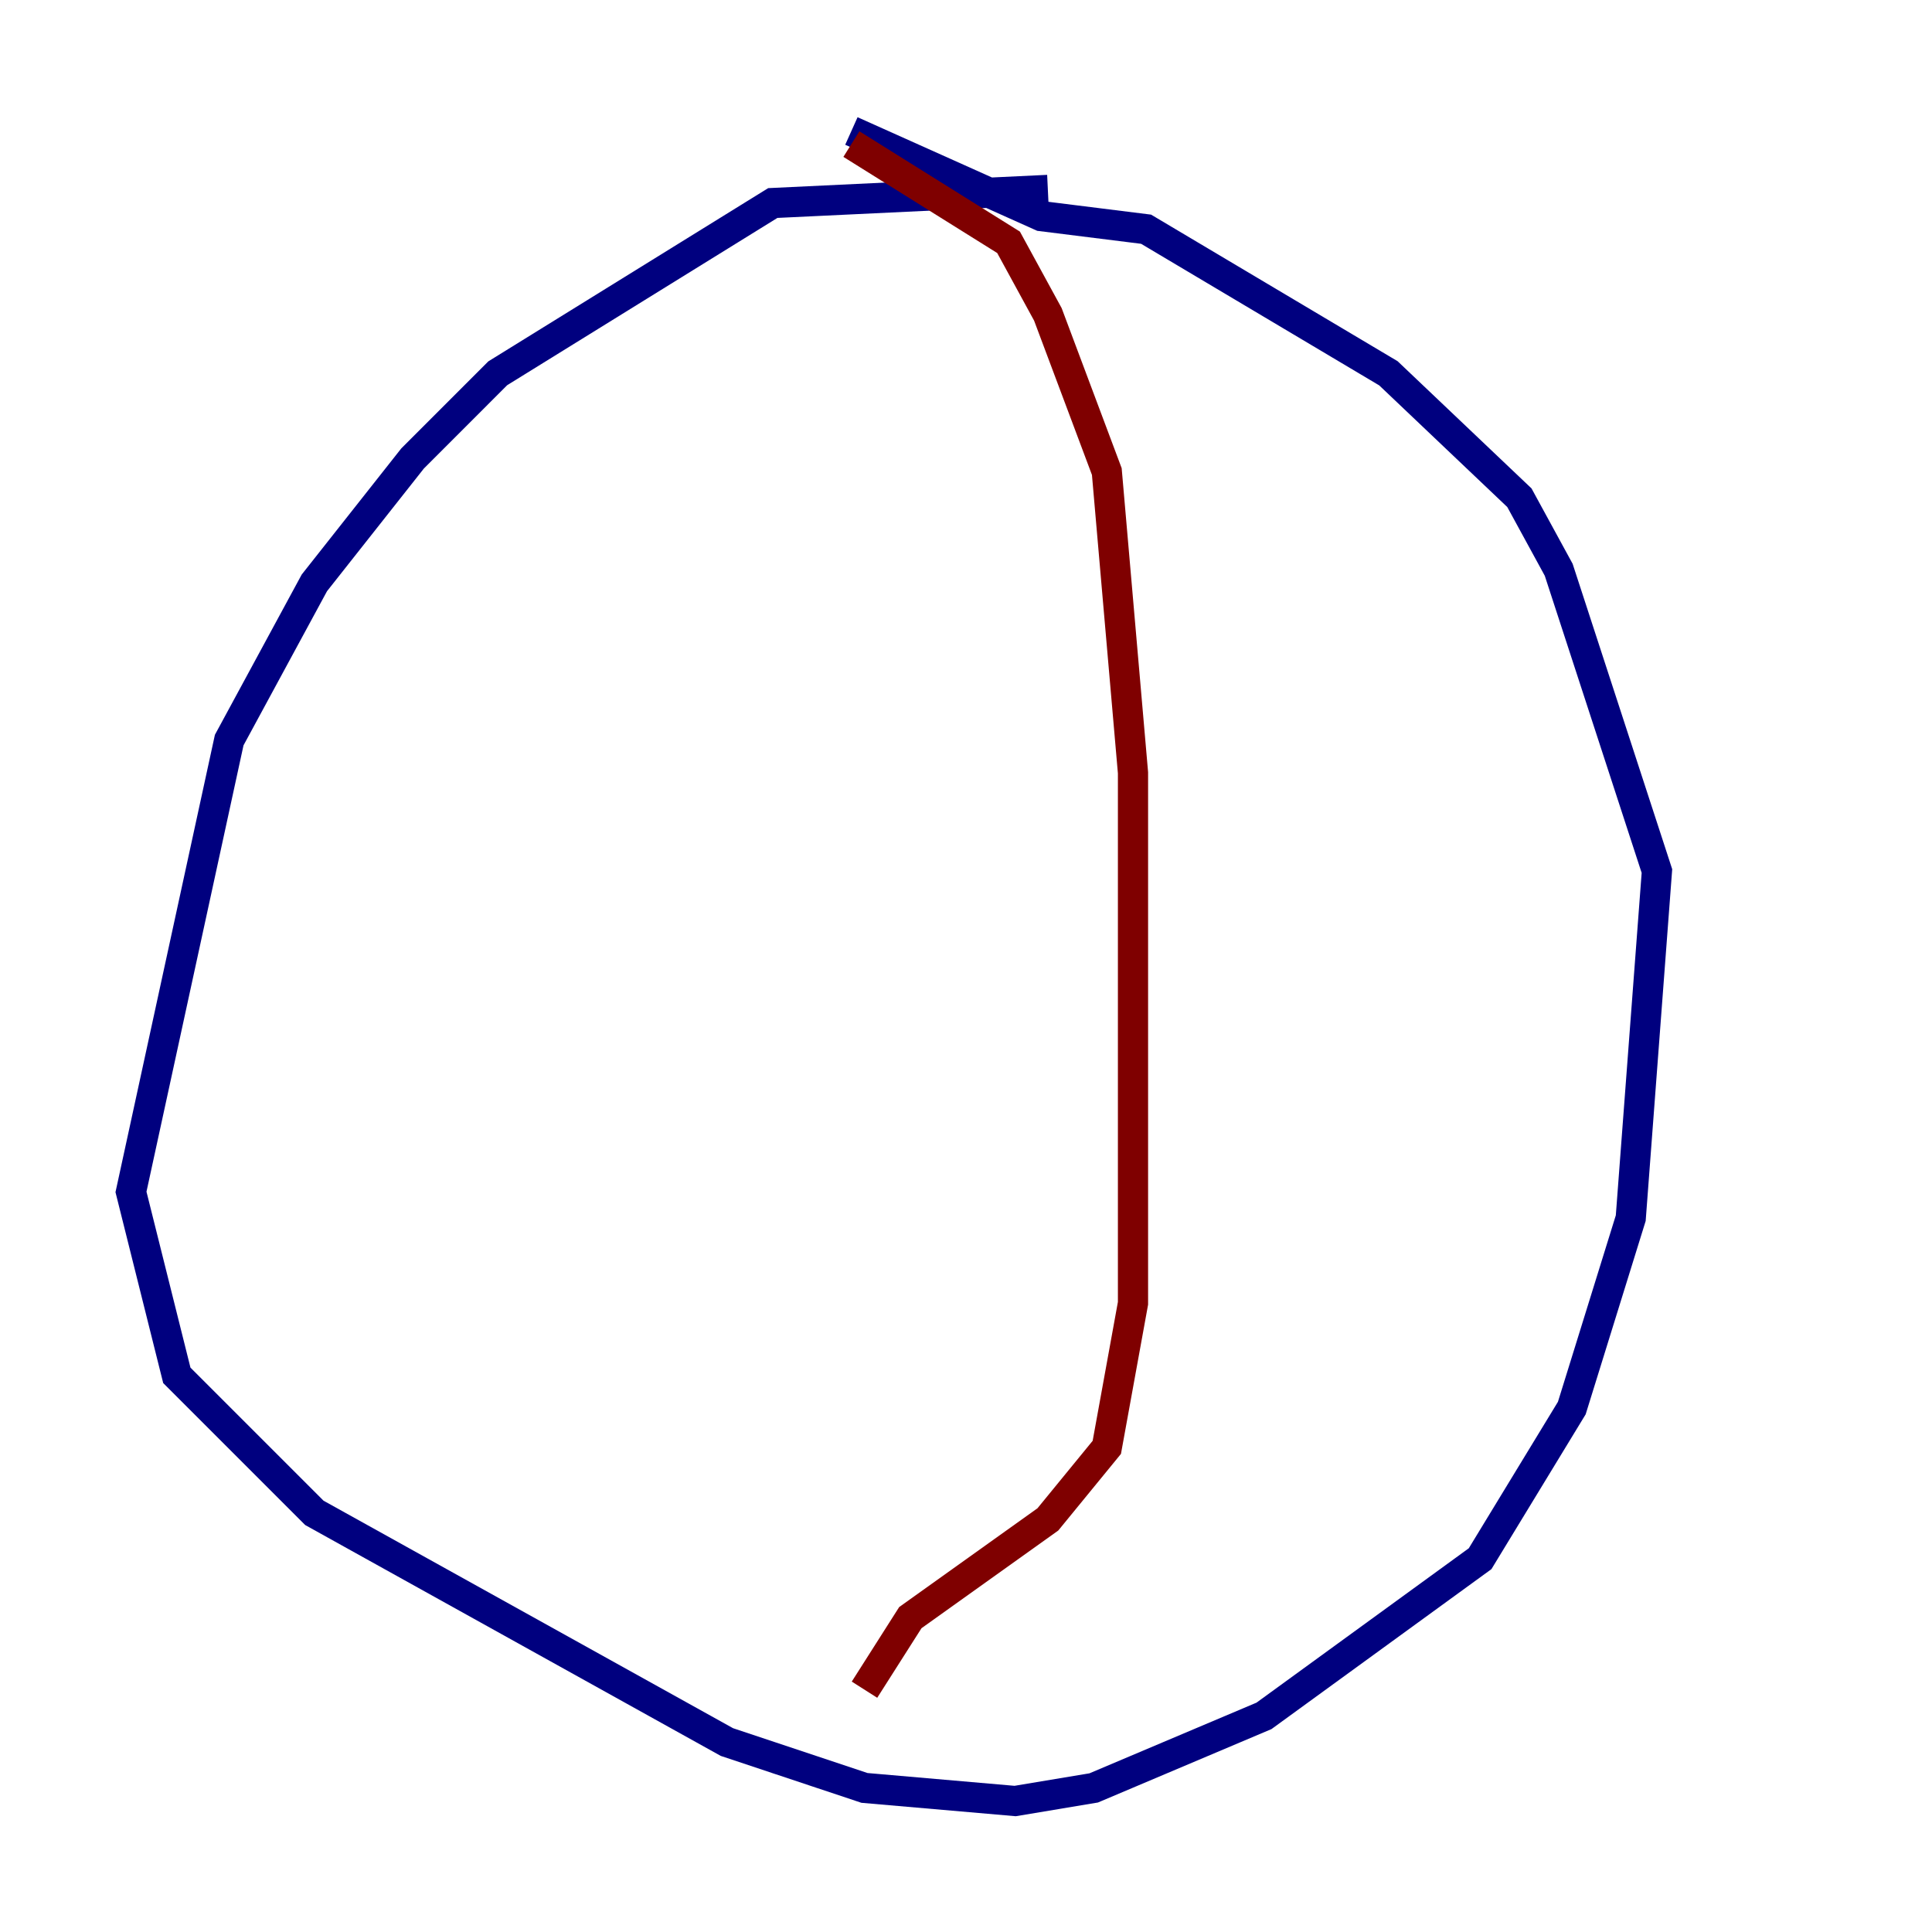 <?xml version="1.0" encoding="utf-8" ?>
<svg baseProfile="tiny" height="128" version="1.2" viewBox="0,0,128,128" width="128" xmlns="http://www.w3.org/2000/svg" xmlns:ev="http://www.w3.org/2001/xml-events" xmlns:xlink="http://www.w3.org/1999/xlink"><defs /><polyline fill="none" points="69.424,12.583 51.2,13.451 32.976,24.732 27.336,30.373 20.827,38.617 15.186,49.031 8.678,78.969 11.715,91.119 20.827,100.231 48.163,115.417 57.275,118.454 67.254,119.322 72.461,118.454 83.742,113.681 98.061,103.268 104.136,93.288 108.041,80.705 109.776,57.709 103.268,37.749 100.664,32.976 91.986,24.732 75.932,15.186 68.99,14.319 56.407,8.678" stroke="#00007f" stroke-width="2" /><polyline fill="none" points="56.407,9.546 66.82,16.054 69.424,20.827 73.329,31.241 75.064,51.2 75.064,86.346 73.329,95.891 69.424,100.664 60.312,107.173 57.275,111.946" stroke="#7f0000" stroke-width="2" /></svg>